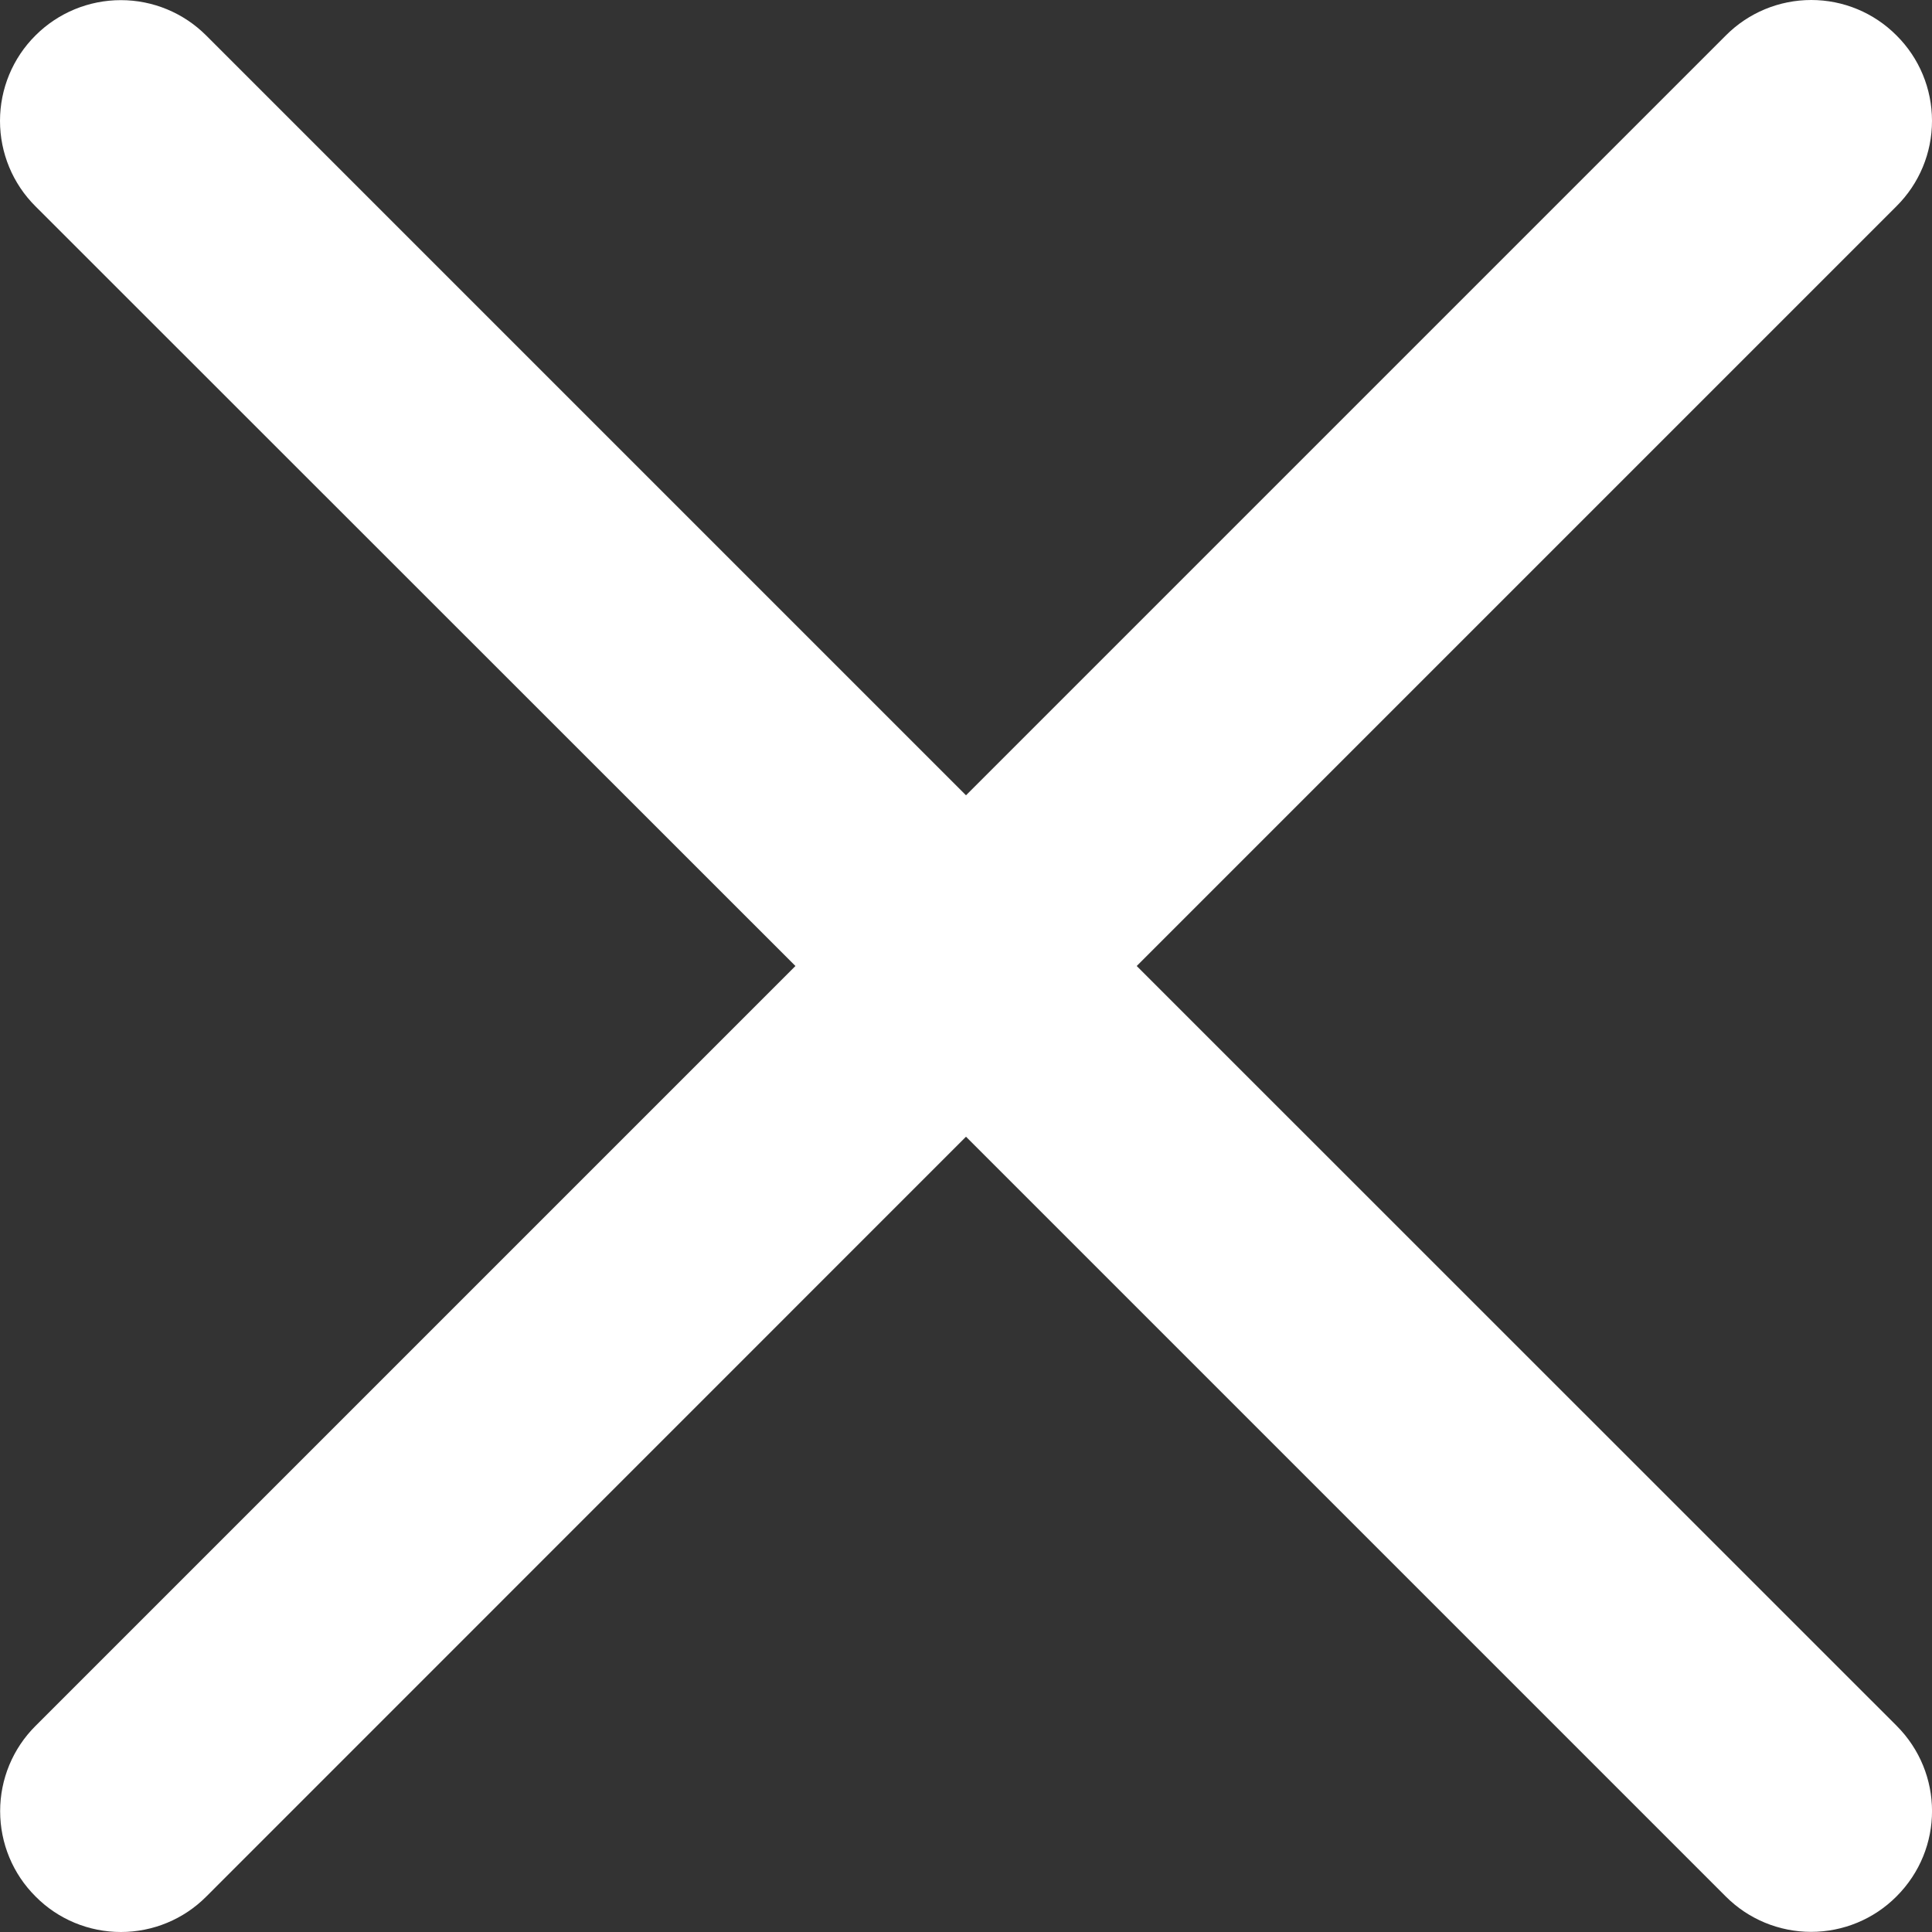 <svg width="14" height="14" viewBox="0 0 14 14" fill="none" xmlns="http://www.w3.org/2000/svg">
<rect x="0" y="0" width="14" height="14" fill="#333333" stroke="none"/>
<path d="M7 5.763L12.506 0.257C12.67 0.092 12.893 1.4594e-10 13.125 0C13.357 -1.4594e-10 13.579 0.092 13.743 0.257C13.908 0.421 14 0.643 14 0.876C14 1.108 13.908 1.33 13.743 1.494L8.237 7L13.743 12.505C14.085 12.847 14.087 13.398 13.743 13.742C13.579 13.907 13.356 13.999 13.124 13.999C12.892 13.999 12.669 13.907 12.505 13.742L7 8.237L1.495 13.743C1.331 13.908 1.108 14 0.876 14C0.644 14 0.421 13.908 0.258 13.743C0.093 13.579 0.001 13.357 0.001 13.124C0.001 12.892 0.093 12.67 0.258 12.506L5.764 7L0.257 1.495C0.092 1.331 1.45948e-10 1.108 0 0.876C-1.45948e-10 0.644 0.092 0.421 0.257 0.257C0.421 0.093 0.643 0.001 0.876 0.001C1.108 0.001 1.33 0.093 1.494 0.257L7 5.763V5.763Z" fill="white"/>
</svg>
